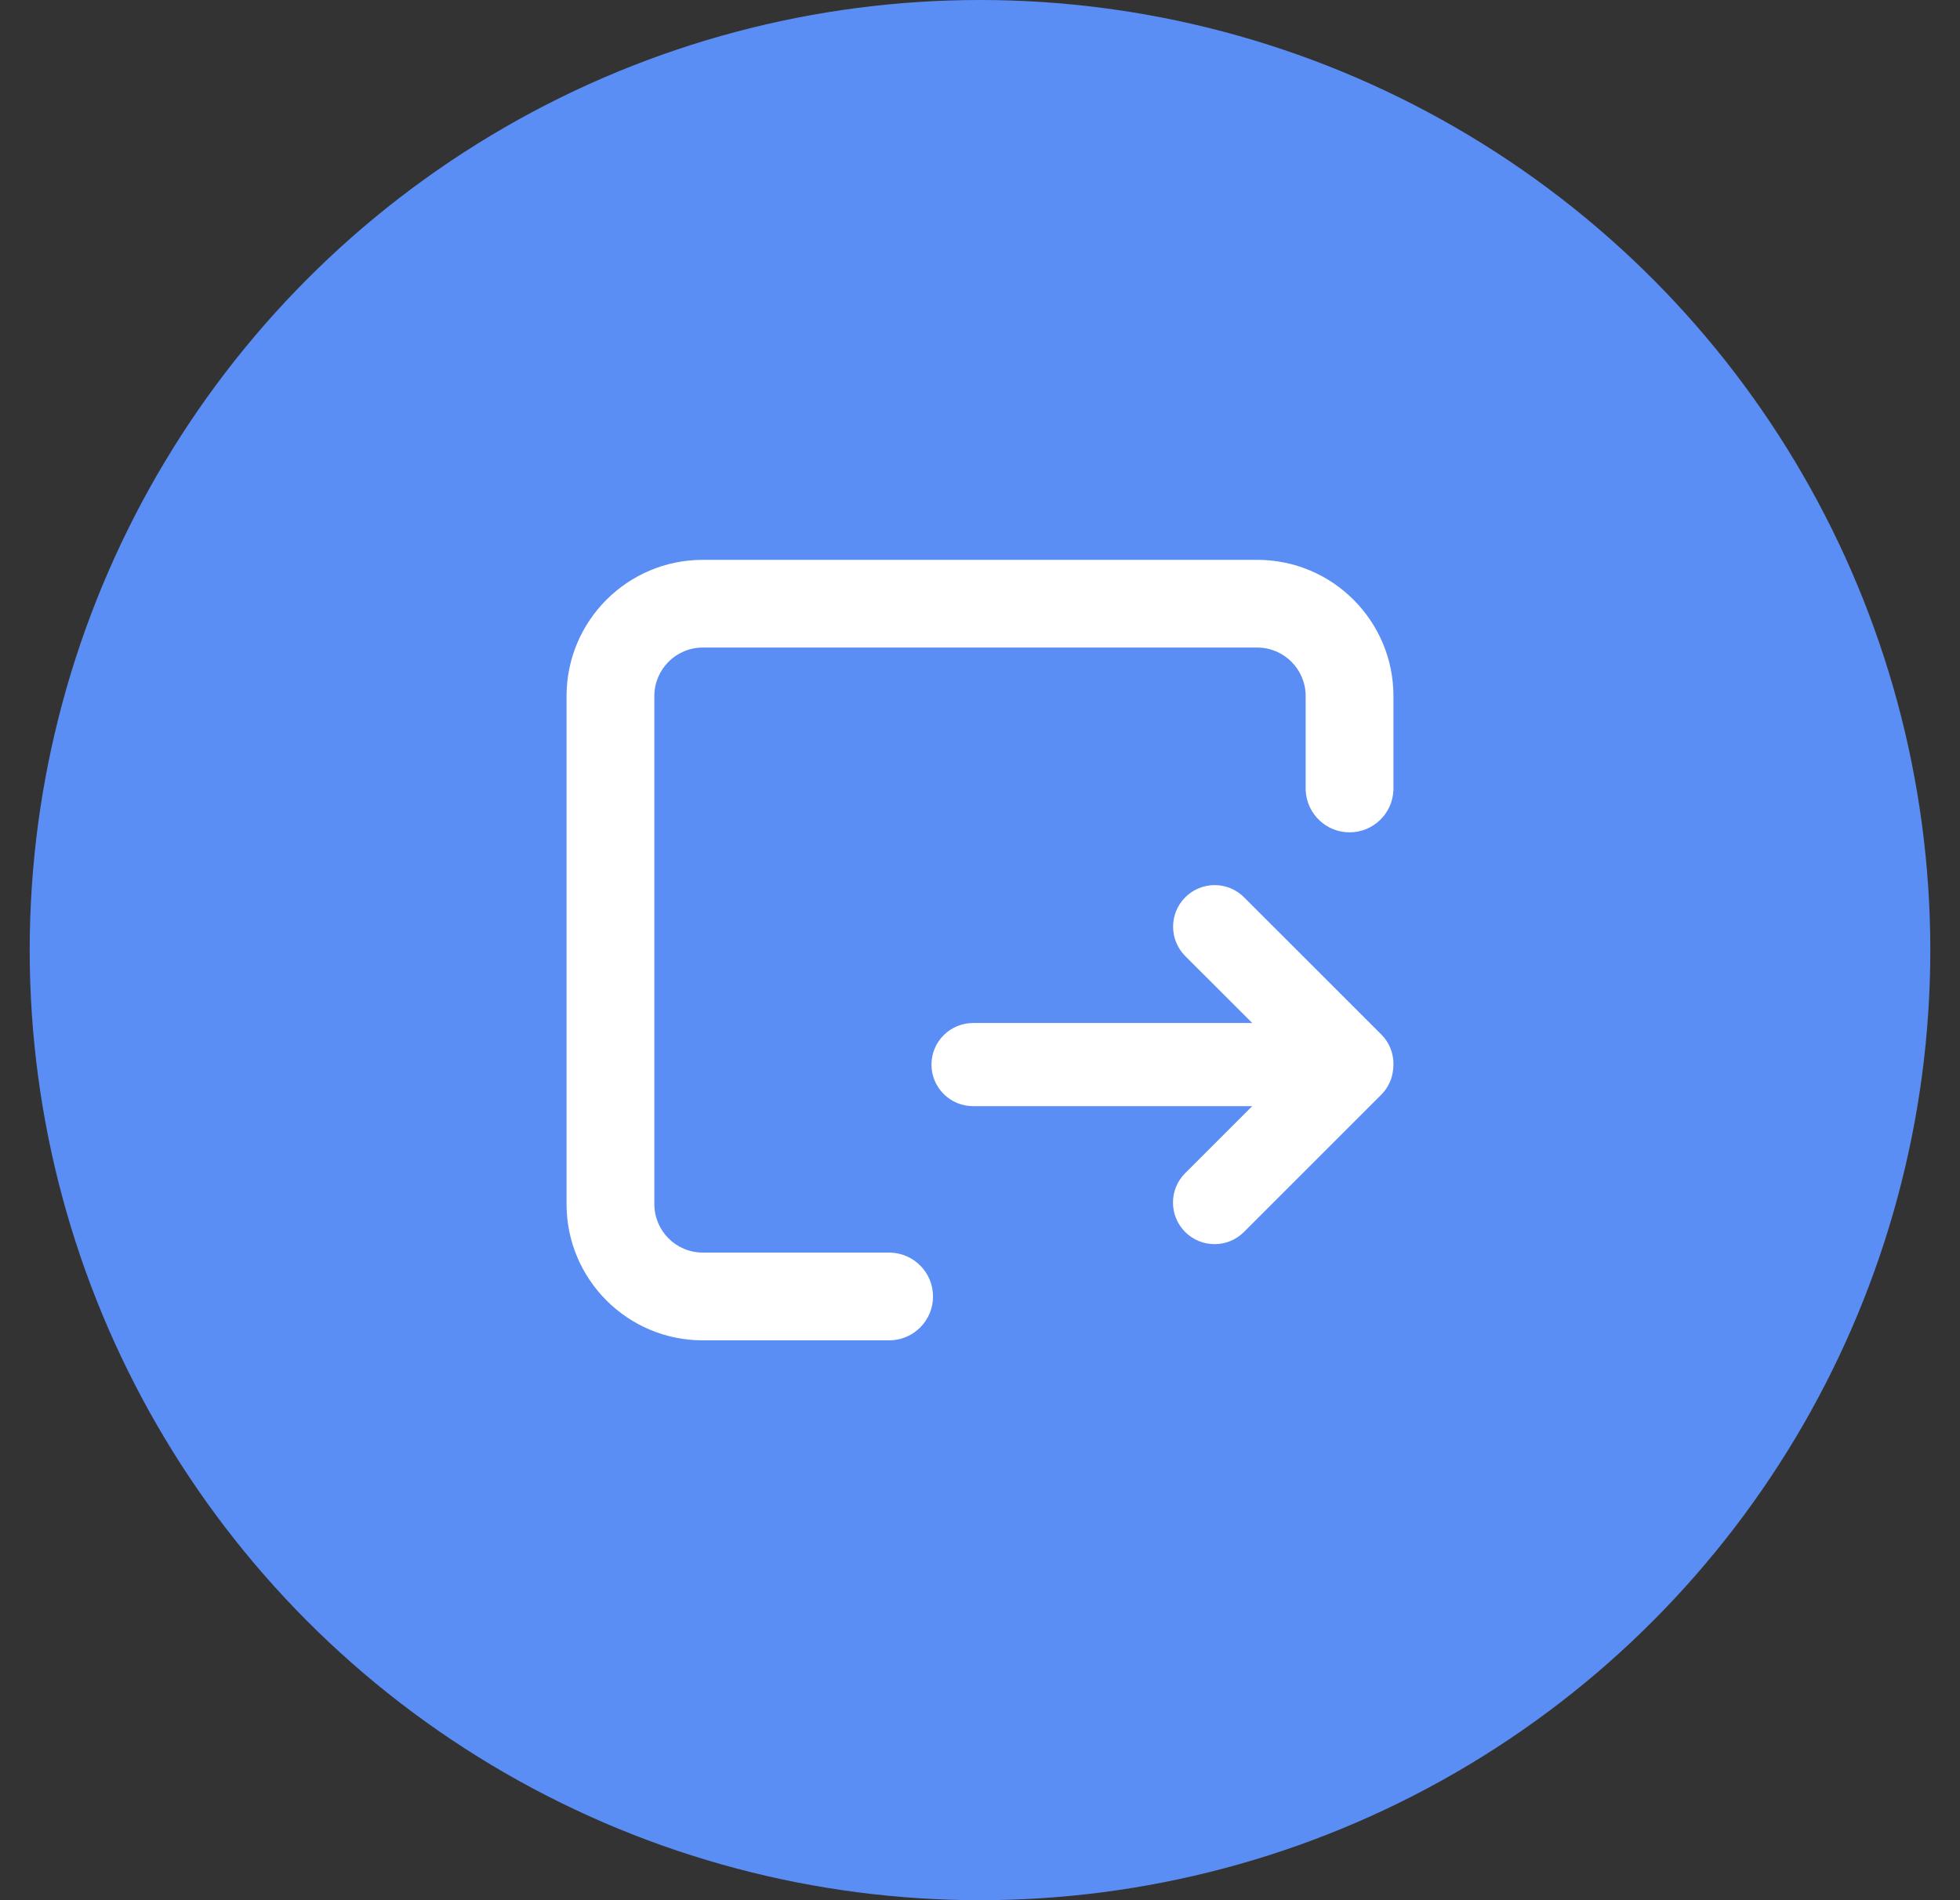 <svg width="33" height="32" viewBox="0 0 33 32" fill="none" xmlns="http://www.w3.org/2000/svg">
<rect x="0" y="0" width="33" height="32" fill="#333333" stroke="none"/>
<g clip-path="url(#clip0_12588_2891)">
<circle cx="16.5" cy="16" r="16" fill="#5B8EF4"/>
<g clip-path="url(#clip1_12588_2891)">
<path d="M11.833 9.428C10.566 9.428 9.539 10.455 9.539 11.722V20.278C9.539 21.545 10.566 22.572 11.833 22.572L14.97 22.572L14.983 22.572V22.572C15.385 22.565 15.709 22.237 15.709 21.833C15.709 21.43 15.385 21.102 14.983 21.094V21.094H14.97H11.833C11.382 21.094 11.017 20.729 11.017 20.278V11.722C11.017 11.271 11.382 10.905 11.833 10.905H21.167C21.618 10.905 21.983 11.271 21.983 11.722V13.27C21.983 13.272 21.983 13.275 21.983 13.278C21.983 13.28 21.983 13.283 21.983 13.285V13.316H21.984C22.005 13.707 22.327 14.017 22.722 14.017C23.117 14.017 23.44 13.707 23.46 13.316H23.461V11.722C23.461 10.455 22.434 9.428 21.167 9.428H11.833ZM19.956 15.111C20.23 14.837 20.673 14.837 20.946 15.111L23.256 17.42C23.394 17.558 23.463 17.74 23.461 17.921L23.461 17.928C23.461 17.966 23.458 18.004 23.452 18.04C23.432 18.185 23.366 18.325 23.254 18.437L20.944 20.747C20.671 21.02 20.228 21.02 19.954 20.747C19.681 20.473 19.681 20.03 19.954 19.757L21.083 18.628H16.383C15.997 18.628 15.683 18.315 15.683 17.928C15.683 17.542 15.997 17.228 16.383 17.228H21.084L19.956 16.101C19.683 15.827 19.683 15.384 19.956 15.111Z" fill="white"/>
</g>
</g>
<defs>
<clipPath id="clip0_12588_2891">
<rect width="32" height="32" fill="white" transform="translate(0.5)"/>
</clipPath>
<clipPath id="clip1_12588_2891">
<rect width="14" height="14" fill="white" transform="translate(9.5 9)"/>
</clipPath>
</defs>
</svg>

